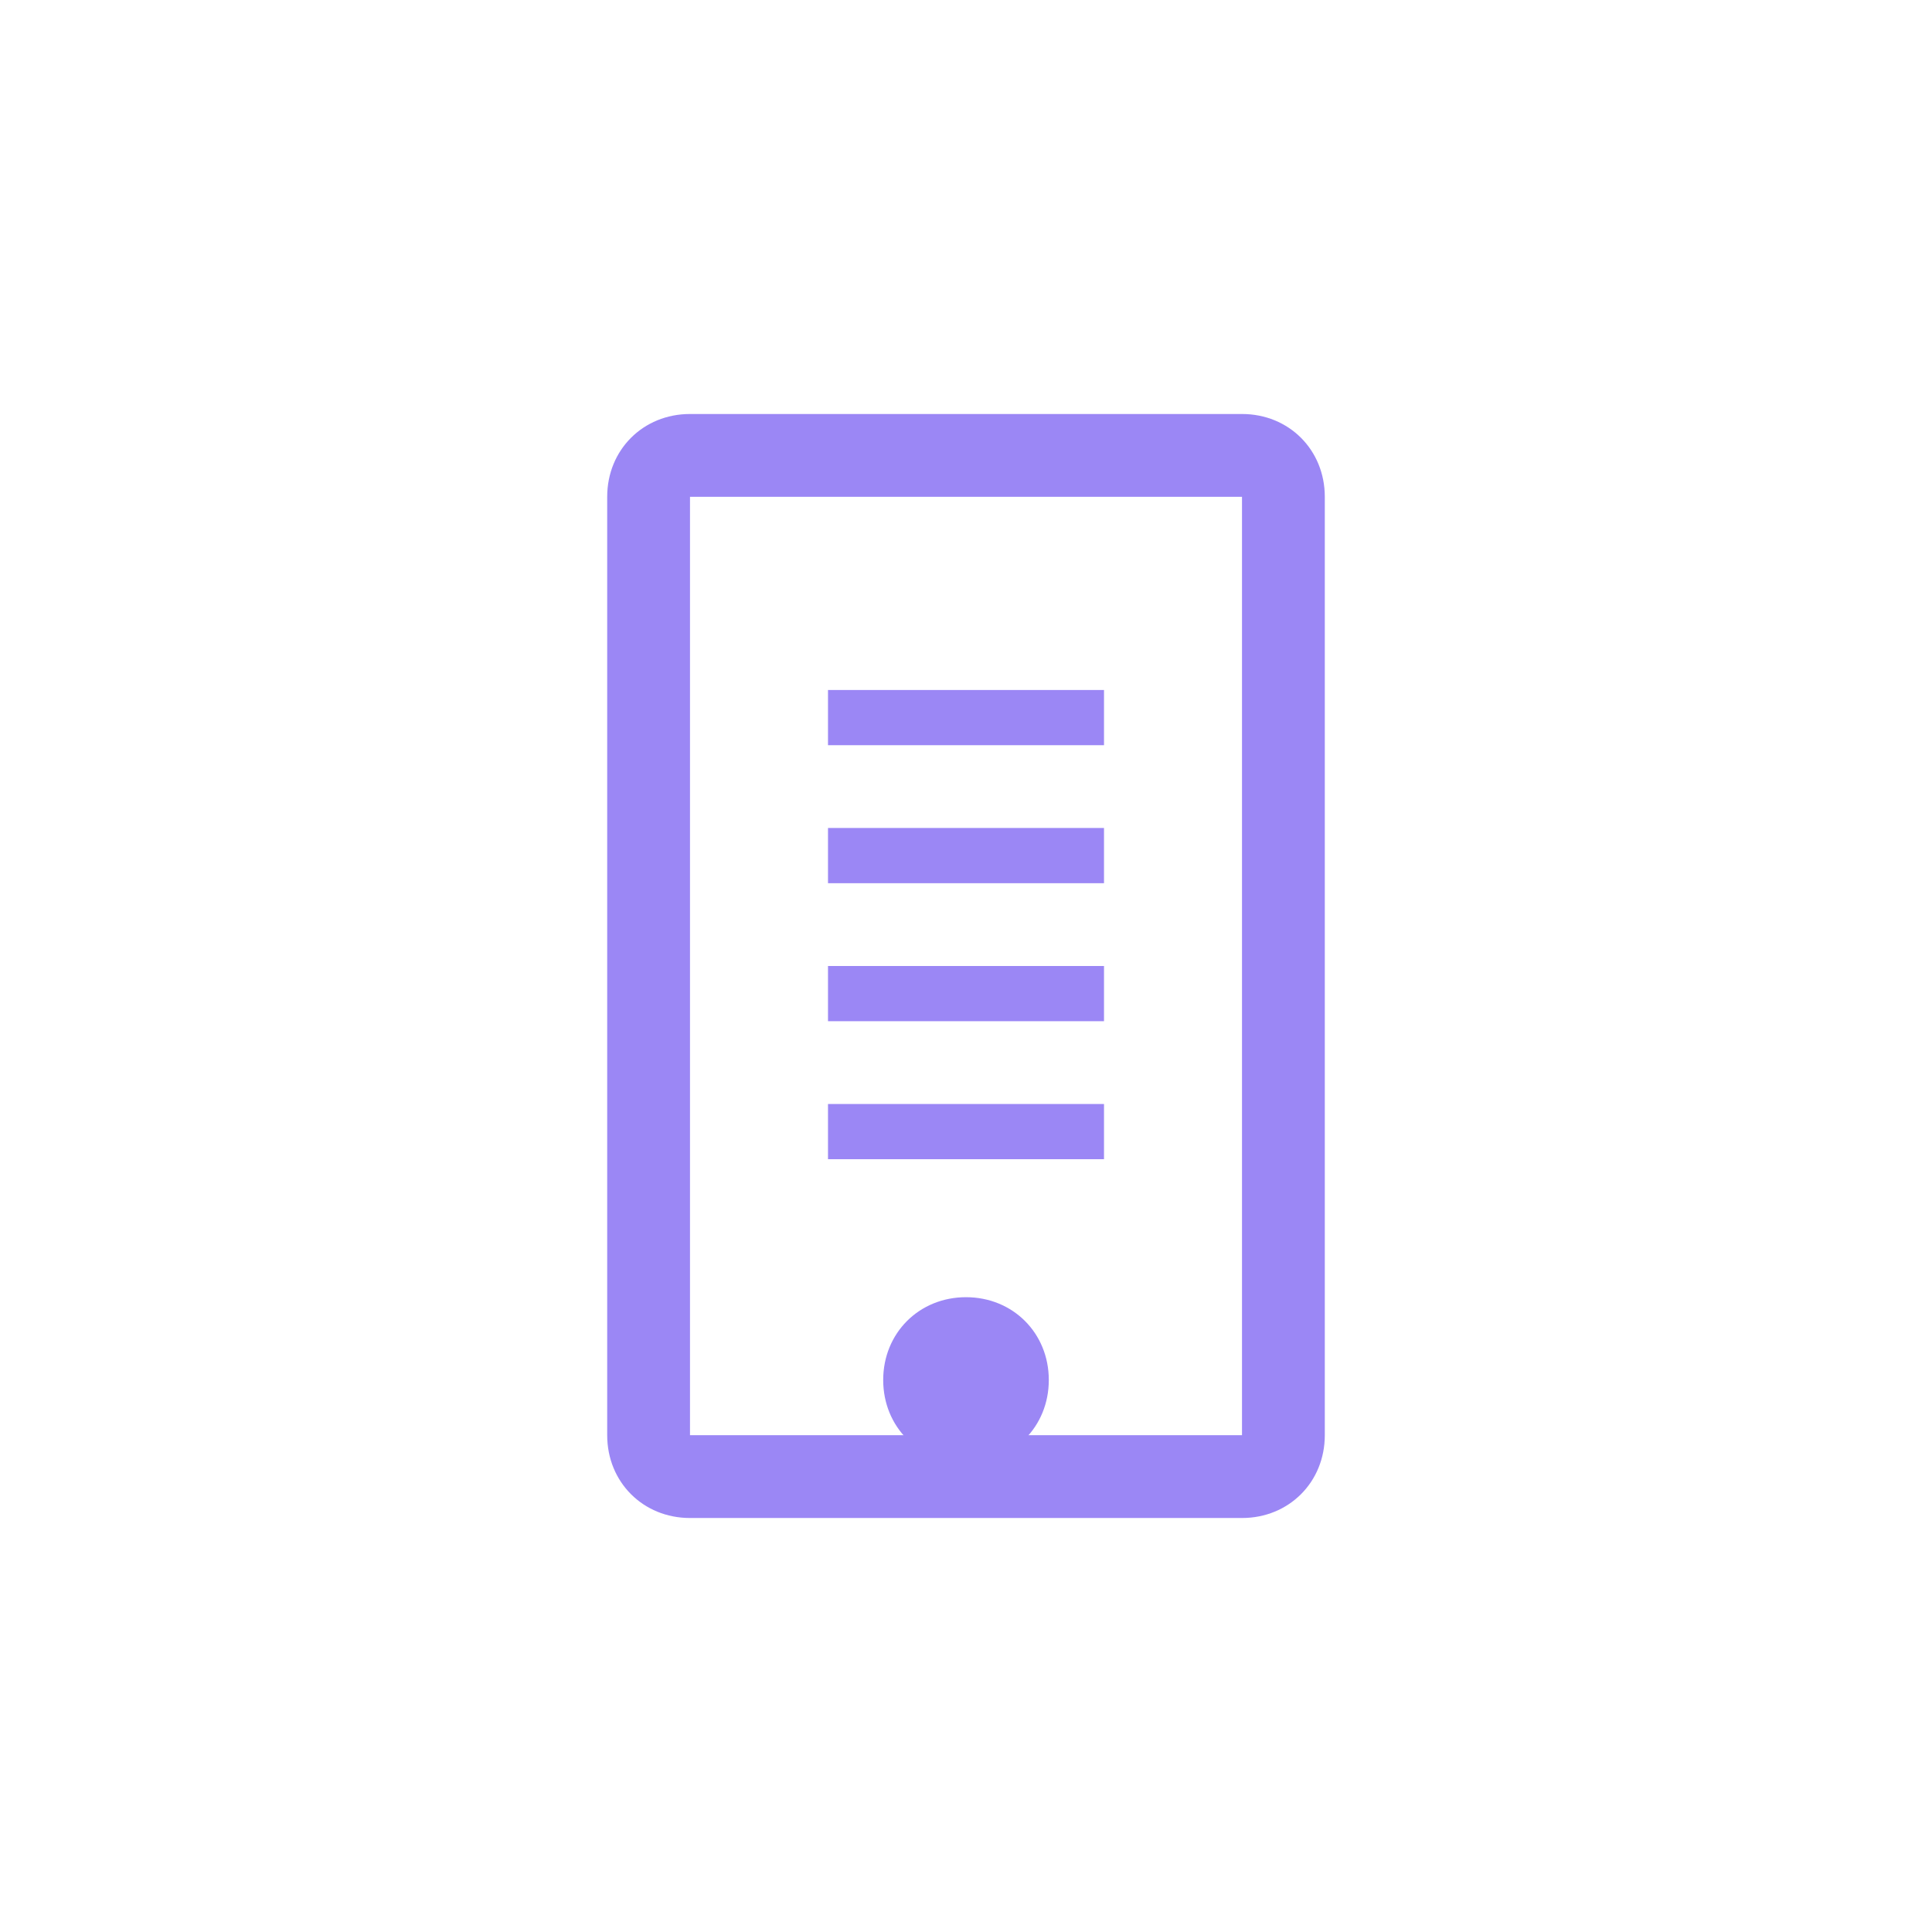 
<svg xmlns="http://www.w3.org/2000/svg" viewBox="0 0 70 70">
  <path fill="#9b87f5" d="M45,15H25c-1.7,0-3,1.3-3,3v34c0,1.7,1.3,3,3,3h20c1.7,0,3-1.3,3-3V18C48,16.3,46.7,15,45,15z M45,52H25V18
    h20V52z"/>
  <path fill="#9b87f5" d="M35,47c1.7,0,3,1.3,3,3s-1.3,3-3,3s-3-1.3-3-3S33.3,47,35,47z"/>
  <path fill="#9b87f5" d="M30,25h10v2H30V25z"/>
  <path fill="#9b87f5" d="M30,30h10v2H30V30z"/>
  <path fill="#9b87f5" d="M30,35h10v2H30V35z"/>
  <path fill="#9b87f5" d="M30,40h10v2H30V40z"/>
</svg>
